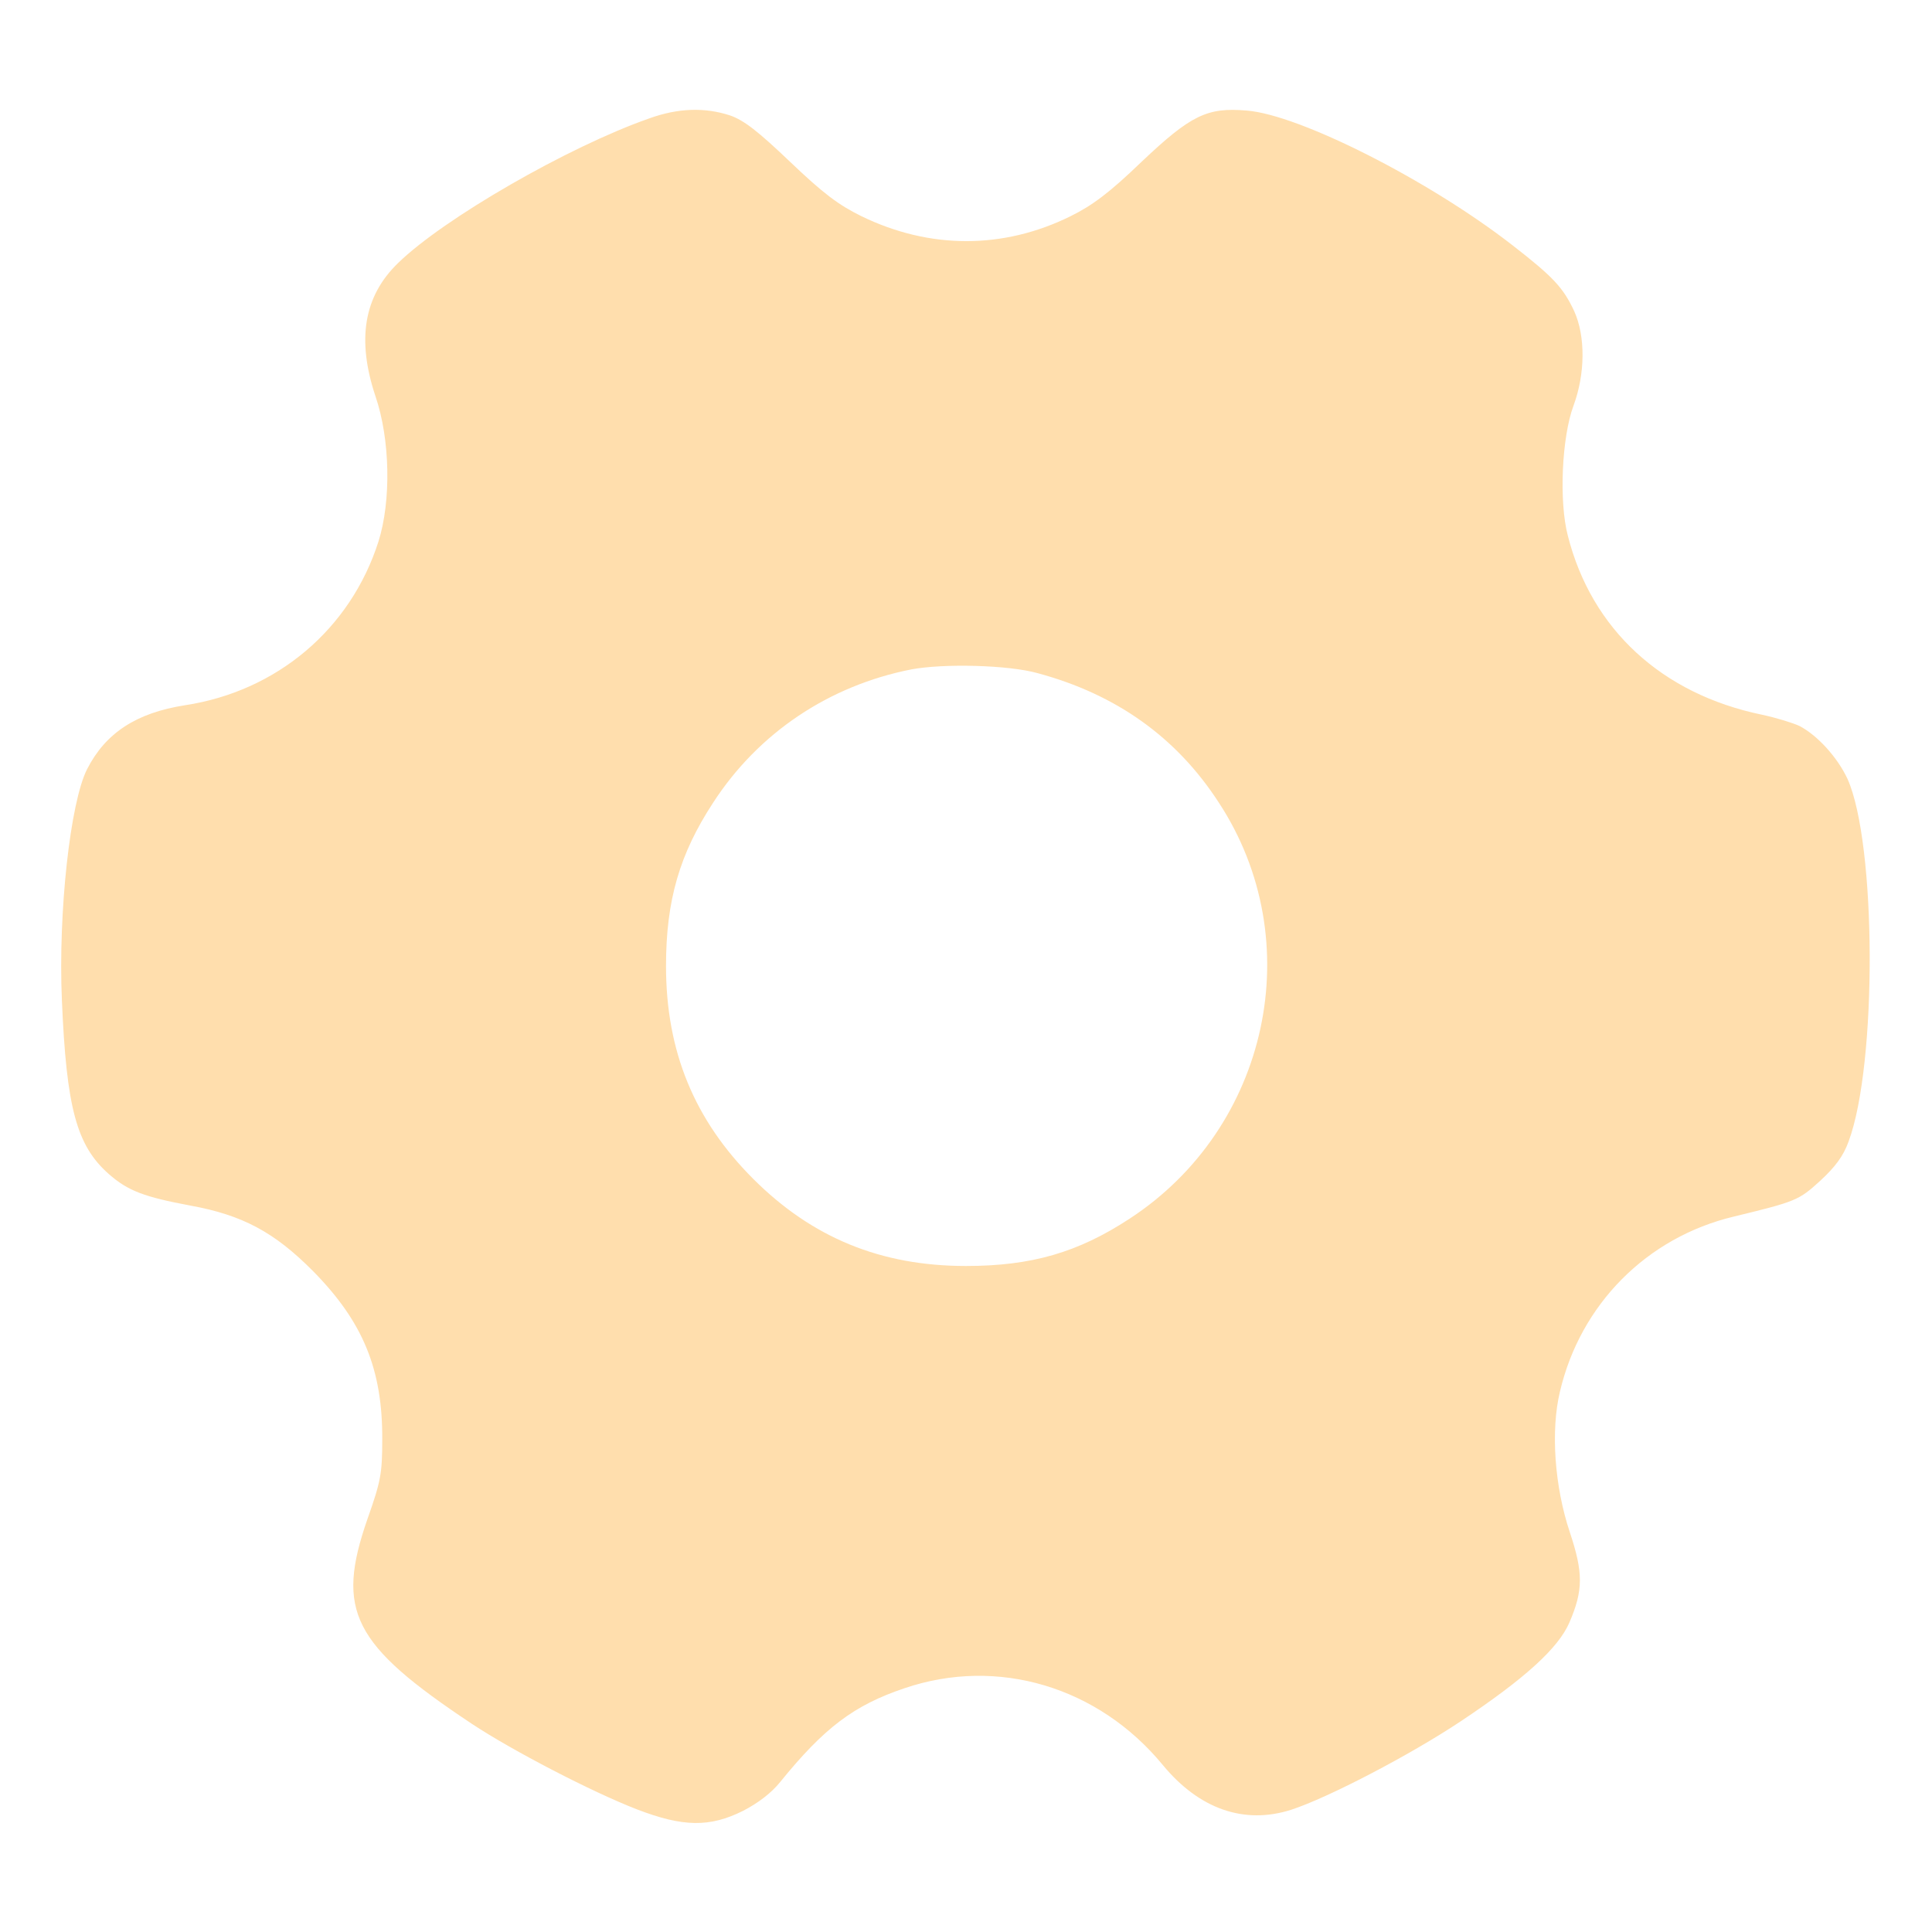 <?xml version="1.0" standalone="no"?>
<!DOCTYPE svg PUBLIC "-//W3C//DTD SVG 20010904//EN"
 "http://www.w3.org/TR/2001/REC-SVG-20010904/DTD/svg10.dtd">
<svg version="1.0" xmlns="http://www.w3.org/2000/svg"
 width="512pt" height="512pt" viewBox="0 0 512 512"
 preserveAspectRatio="xMidYMid meet">

<g transform="translate(0,512) scale(0.1,-0.1)"
fill="#FFDEADFF" stroke="none">
<path d="M1720 4806 c-214 -75 -544 -265 -665 -383 -91 -88 -110 -203 -60
-353 39 -114 42 -277 8 -385 -74 -232 -269 -397 -513 -434 -128 -20 -210 -73
-259 -169 -45 -88 -77 -380 -67 -612 12 -286 39 -386 124 -461 51 -45 94 -61
217 -84 137 -25 222 -70 325 -174 132 -134 184 -260 183 -446 0 -90 -4 -111
-39 -210 -85 -244 -40 -333 276 -543 107 -71 319 -181 438 -227 122 -47 193
-48 281 -4 39 20 75 47 99 77 116 143 195 203 329 248 247 84 514 4 685 -204
96 -116 215 -158 340 -118 98 32 315 145 450 235 171 114 258 194 287 261 37
86 37 132 1 240 -40 120 -51 268 -26 372 54 231 230 409 461 464 165 40 172
43 229 95 39 36 61 65 75 104 76 204 74 790 -3 961 -26 56 -79 115 -127 140
-17 8 -62 22 -100 30 -265 55 -451 226 -514 474 -24 91 -16 262 15 345 31 84
32 183 2 250 -29 62 -54 90 -165 176 -220 171 -563 345 -703 356 -105 9 -148
-12 -279 -136 -85 -82 -131 -116 -188 -144 -178 -88 -373 -88 -554 0 -61 30
-101 60 -189 144 -85 81 -122 110 -159 123 -67 22 -138 20 -215 -8z m1030
-1470 c208 -56 368 -170 480 -343 240 -366 133 -862 -237 -1103 -136 -89 -259
-125 -433 -125 -226 0 -408 75 -564 231 -156 156 -231 338 -231 564 0 174 36
297 125 433 120 185 307 310 525 353 85 16 257 12 335 -10z"/>
</g>
</svg>
